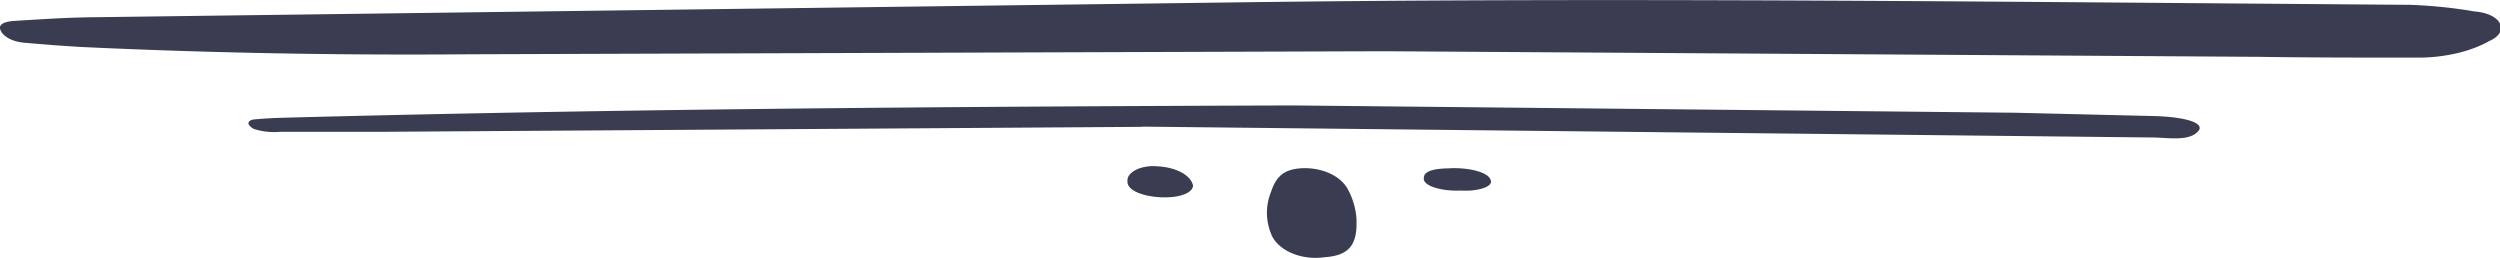 <svg xmlns="http://www.w3.org/2000/svg" width="223" height="23" fill="none" xmlns:v="https://vecta.io/nano"><g clip-path="url(#A)" fill="#3a3c51"><path d="M111.175.2c33.872-.44 68.8-.02 103.804.23 1.97.072 3.916.273 5.8.6.52.038 1.008.16 1.403.35s.68.443.817.723.12.577-.046.852-.477.517-.892.695c-.853.485-1.877.867-3.008 1.123a15.45 15.45 0 0 1-3.568.367c-4.642 0-9.285 0-13.928-.07l-78.043-.5-81.475.27c-11.616.1-23.235-.108-34.812-.65a156.32 156.32 0 0 1-4.823-.36c-.457-.02-.897-.105-1.277-.247S.44 3.23.235 3c-.434-.56-.36-1 .94-1.13 2.312-.14 4.625-.3 6.937-.33L111.175.2zm-9.32 11.115l-67.475.44h-9.394a5.87 5.87 0 0 1-2.33-.25c-.245-.122-.415-.283-.488-.46a.2.2 0 0 1 .015-.142.28.28 0 0 1 .117-.127.69.69 0 0 1 .199-.091 1.05 1.05 0 0 1 .248-.04 39.72 39.72 0 0 1 2.421-.14c30.043-.8 60.104-1 90.164-1.1l64.404.65 12.52.3c2.873.1 4.426.65 3.83 1.34-.795.92-2.565.6-3.974.57l-90.255-.97zM121 19.723v.545c-.105 1.796-.896 2.538-2.873 2.68-1.014.14-2.066.002-2.946-.385s-1.526-.994-1.8-1.702c-.495-1.23-.495-2.532 0-3.76.474-1.43 1.212-1.984 2.635-2.087.895-.06 1.792.092 2.554.432s1.346.85 1.663 1.45a6.4 6.4 0 0 1 .777 2.83zM103.603 17.6c-1.806-.08-3.1-.67-3.035-1.45a.81.81 0 0 1 .188-.559c.138-.176.346-.333.607-.46a3.19 3.19 0 0 1 .907-.268 4.13 4.13 0 0 1 1.026-.024c.805.044 1.556.242 2.127.56s.923.735.998 1.18c-.072.66-1.246 1.08-2.818 1.02zm25.76-2.593c.858-.033 1.72.056 2.392.248s1.105.47 1.2.776c.074.13.058.263-.047.4s-.295.242-.555.336-.58.165-.933.205-.73.05-1.095.026c-.43.018-.864.004-1.275-.044a5.71 5.71 0 0 1-1.104-.23c-.316-.104-.564-.232-.727-.375s-.236-.295-.214-.45c-.02-.57.7-.875 2.36-.883z"/></g><defs><clipPath id="A"><path fill="#fff" d="M0 0h223v23H0z"/></clipPath></defs></svg>